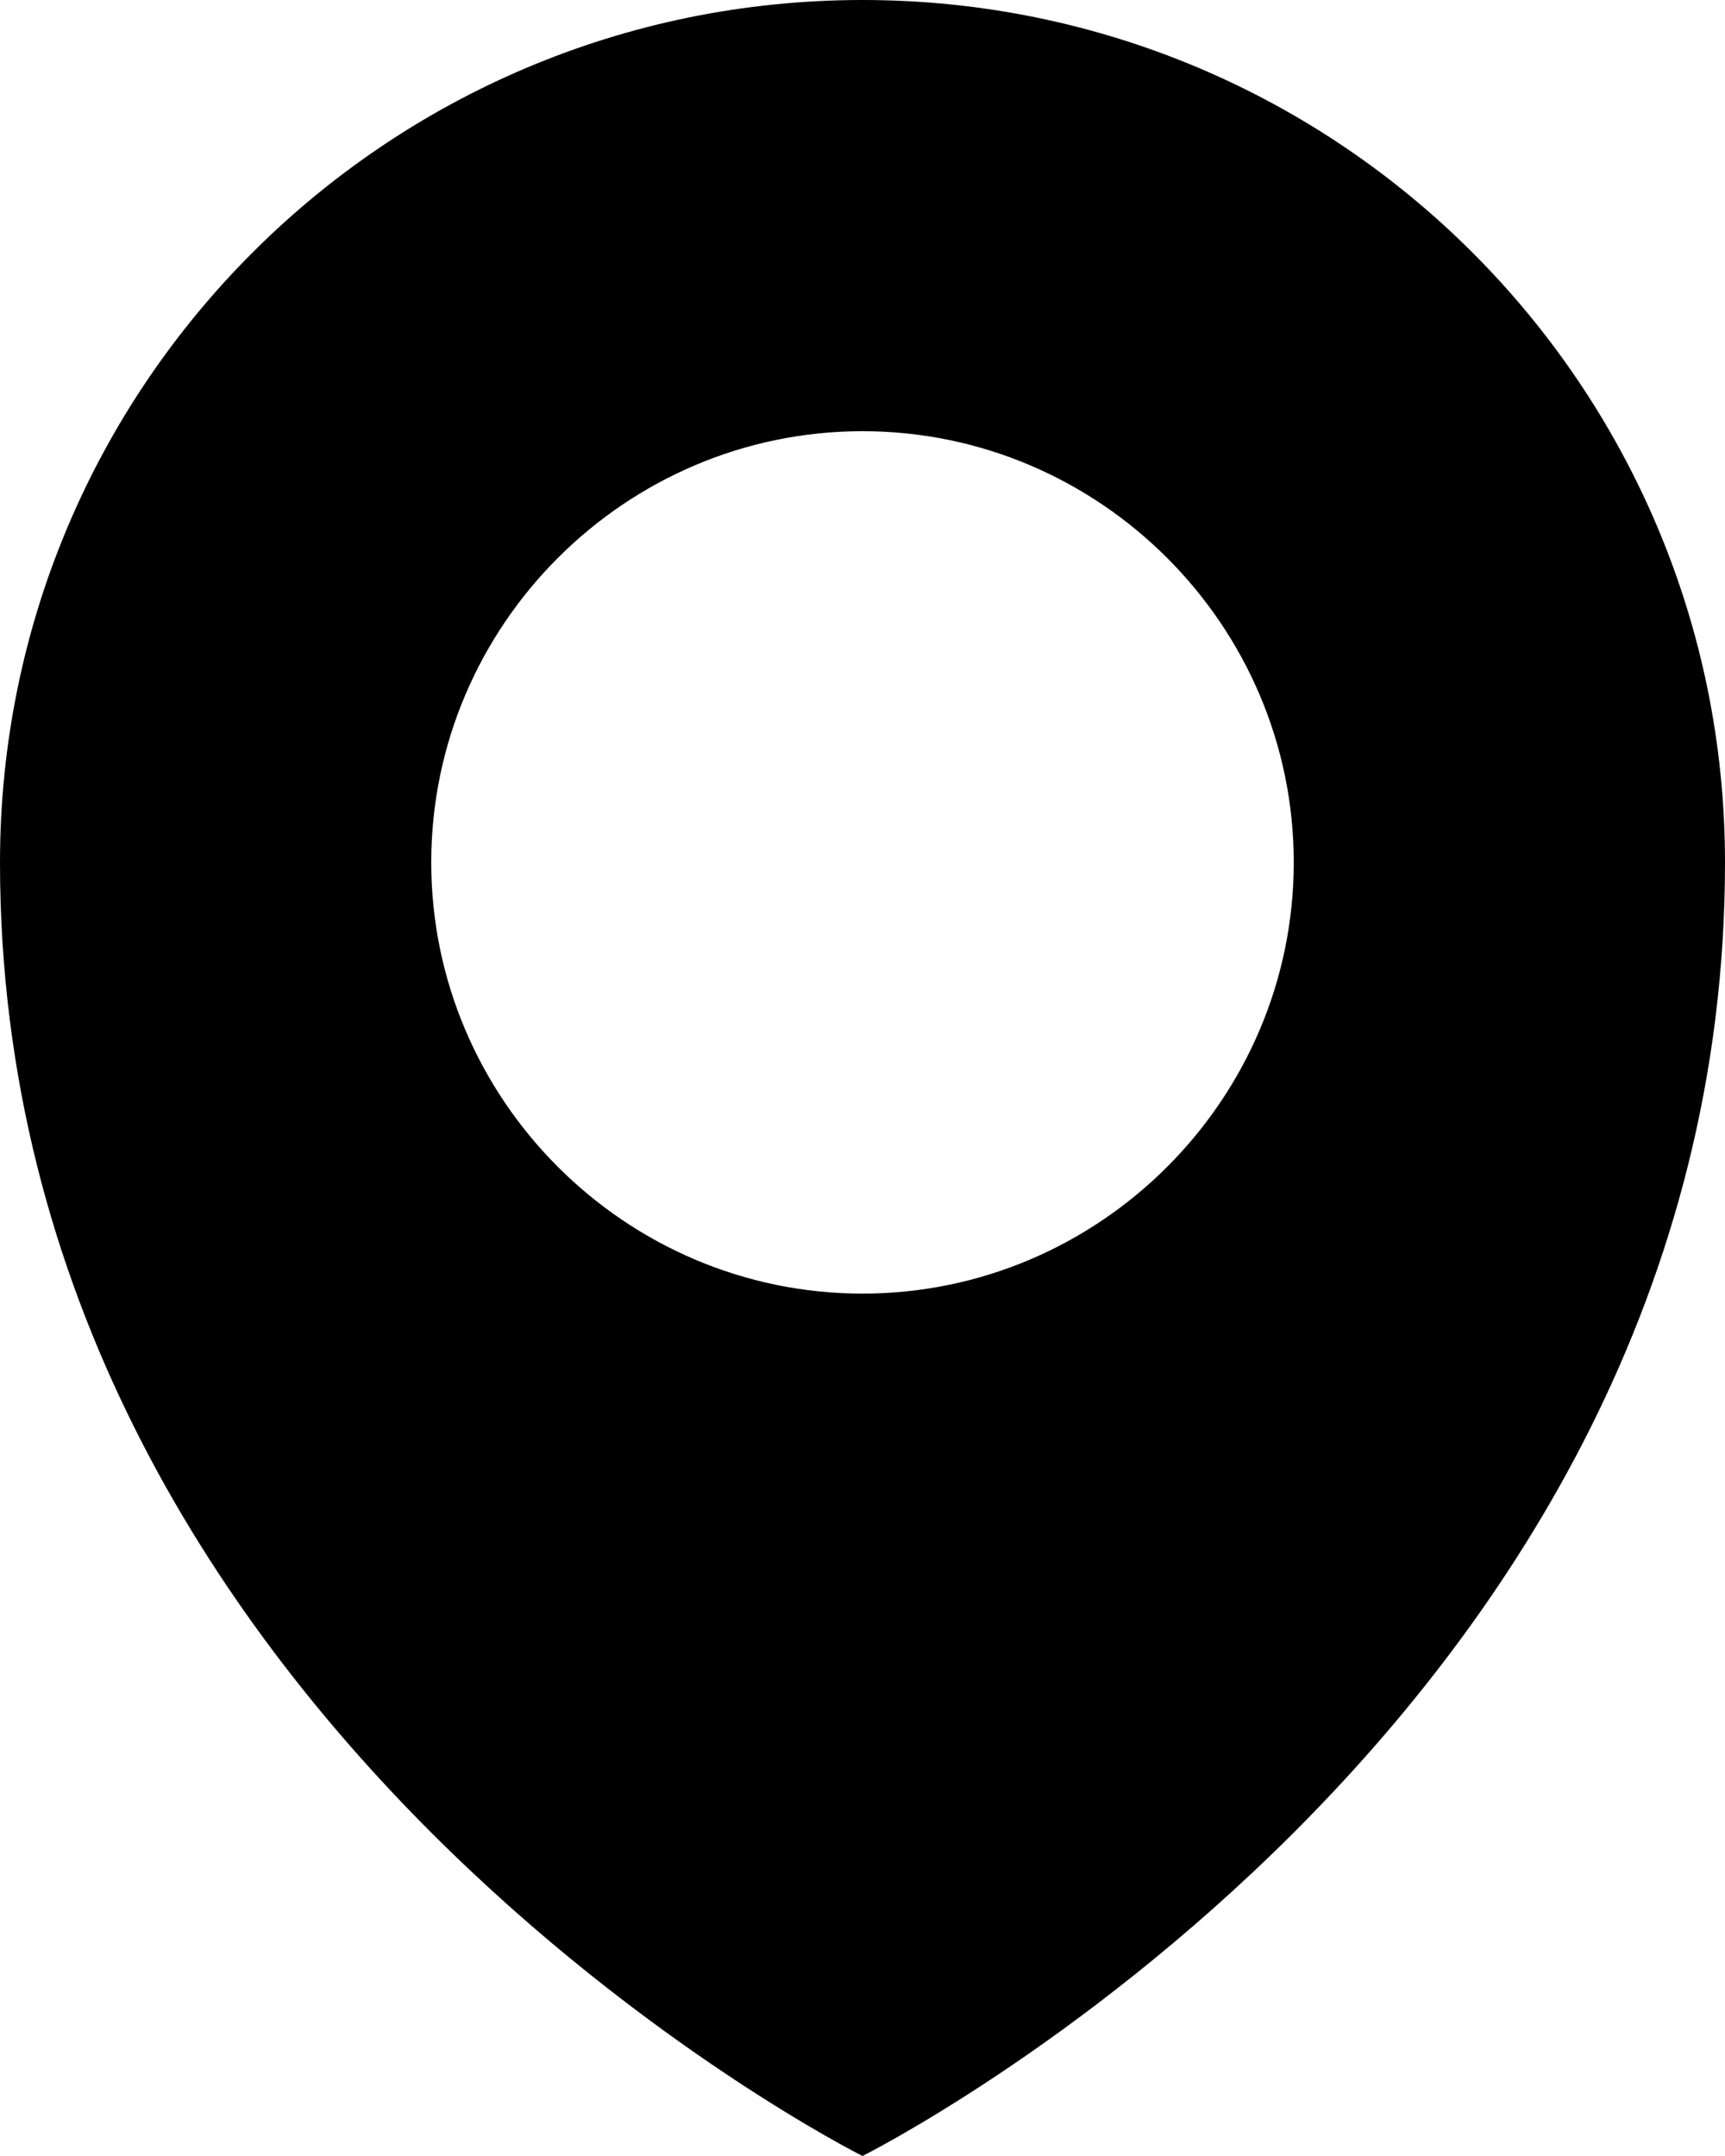 <?xml version="1.0" encoding="utf-8"?>
<!-- Generator: Adobe Illustrator 27.1.1, SVG Export Plug-In . SVG Version: 6.00 Build 0)  -->
<svg version="1.1" id="Calque_1" xmlns="http://www.w3.org/2000/svg" xmlns:xlink="http://www.w3.org/1999/xlink" x="0px" y="0px"
	 viewBox="0 0 80 100" style="enable-background:new 0 0 80 100;" xml:space="preserve">
<g>
	<path d="M40,0C17.9,0,0,17.9,0,40c0,40,40,60,40,60s40-20,40-60C80,17.9,62.1,0,40,0z M40,60c-11,0-20-9-20-20s9-20,20-20
		s20,9,20,20S51,60,40,60z"/>
</g>
</svg>
